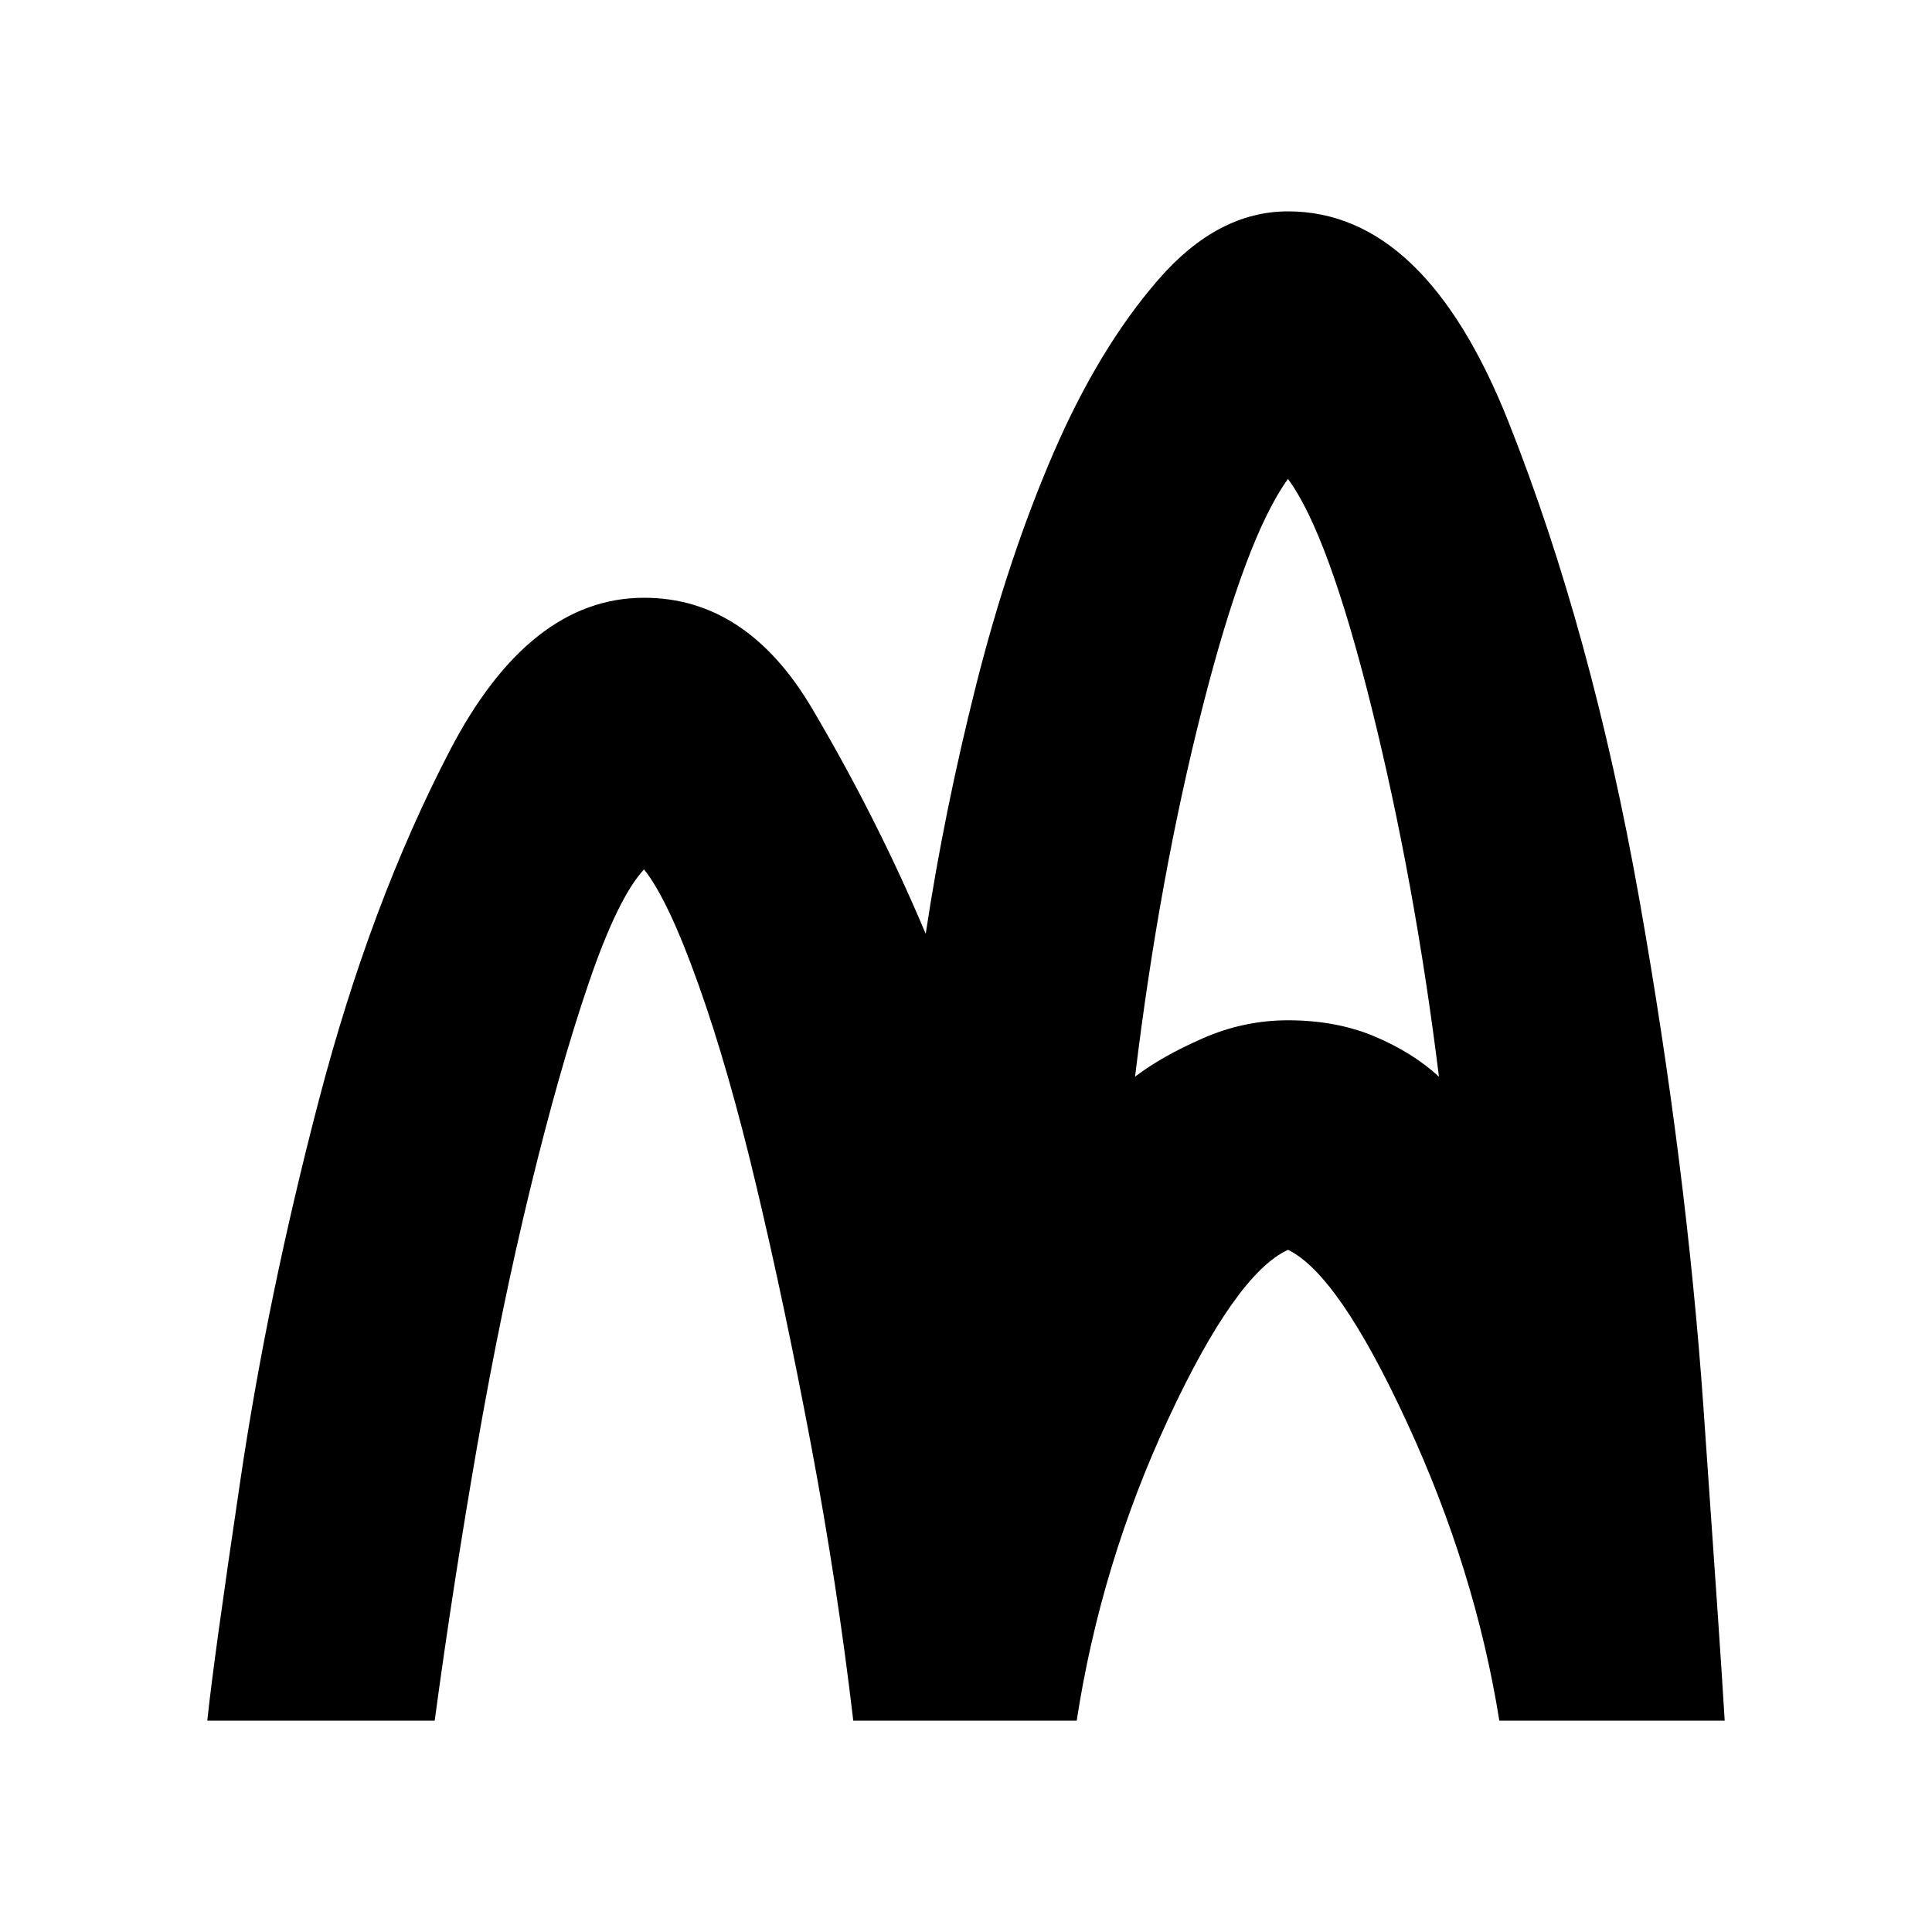 <svg xmlns="http://www.w3.org/2000/svg" height="20" width="20"><path d="M2.146 17.812q.062-.604.344-2.5.281-1.895.812-3.927.531-2.031 1.354-3.614.823-1.583 2.011-1.583 1.062 0 1.739 1.145.677 1.146 1.177 2.334.188-1.25.521-2.573.334-1.323.802-2.406.469-1.084 1.084-1.792.614-.708 1.343-.708 1.417 0 2.282 2.177.864 2.177 1.354 4.937.489 2.76.666 5.281.177 2.521.219 3.229h-2.333q-.25-1.562-.959-3.093-.708-1.531-1.229-1.781-.541.25-1.239 1.75-.698 1.5-.948 3.124H8.833q-.166-1.416-.437-2.854-.271-1.437-.563-2.666-.291-1.23-.604-2.104Q6.917 9.312 6.667 9q-.271.292-.573 1.177-.302.885-.604 2.125t-.552 2.677q-.25 1.438-.438 2.833Zm9.604-6.666q.271-.208.698-.396.427-.188.885-.188.5 0 .896.167t.667.417q-.25-2.021-.698-3.823-.448-1.802-.865-2.365-.437.604-.885 2.365-.448 1.76-.698 3.823Z"/></svg>